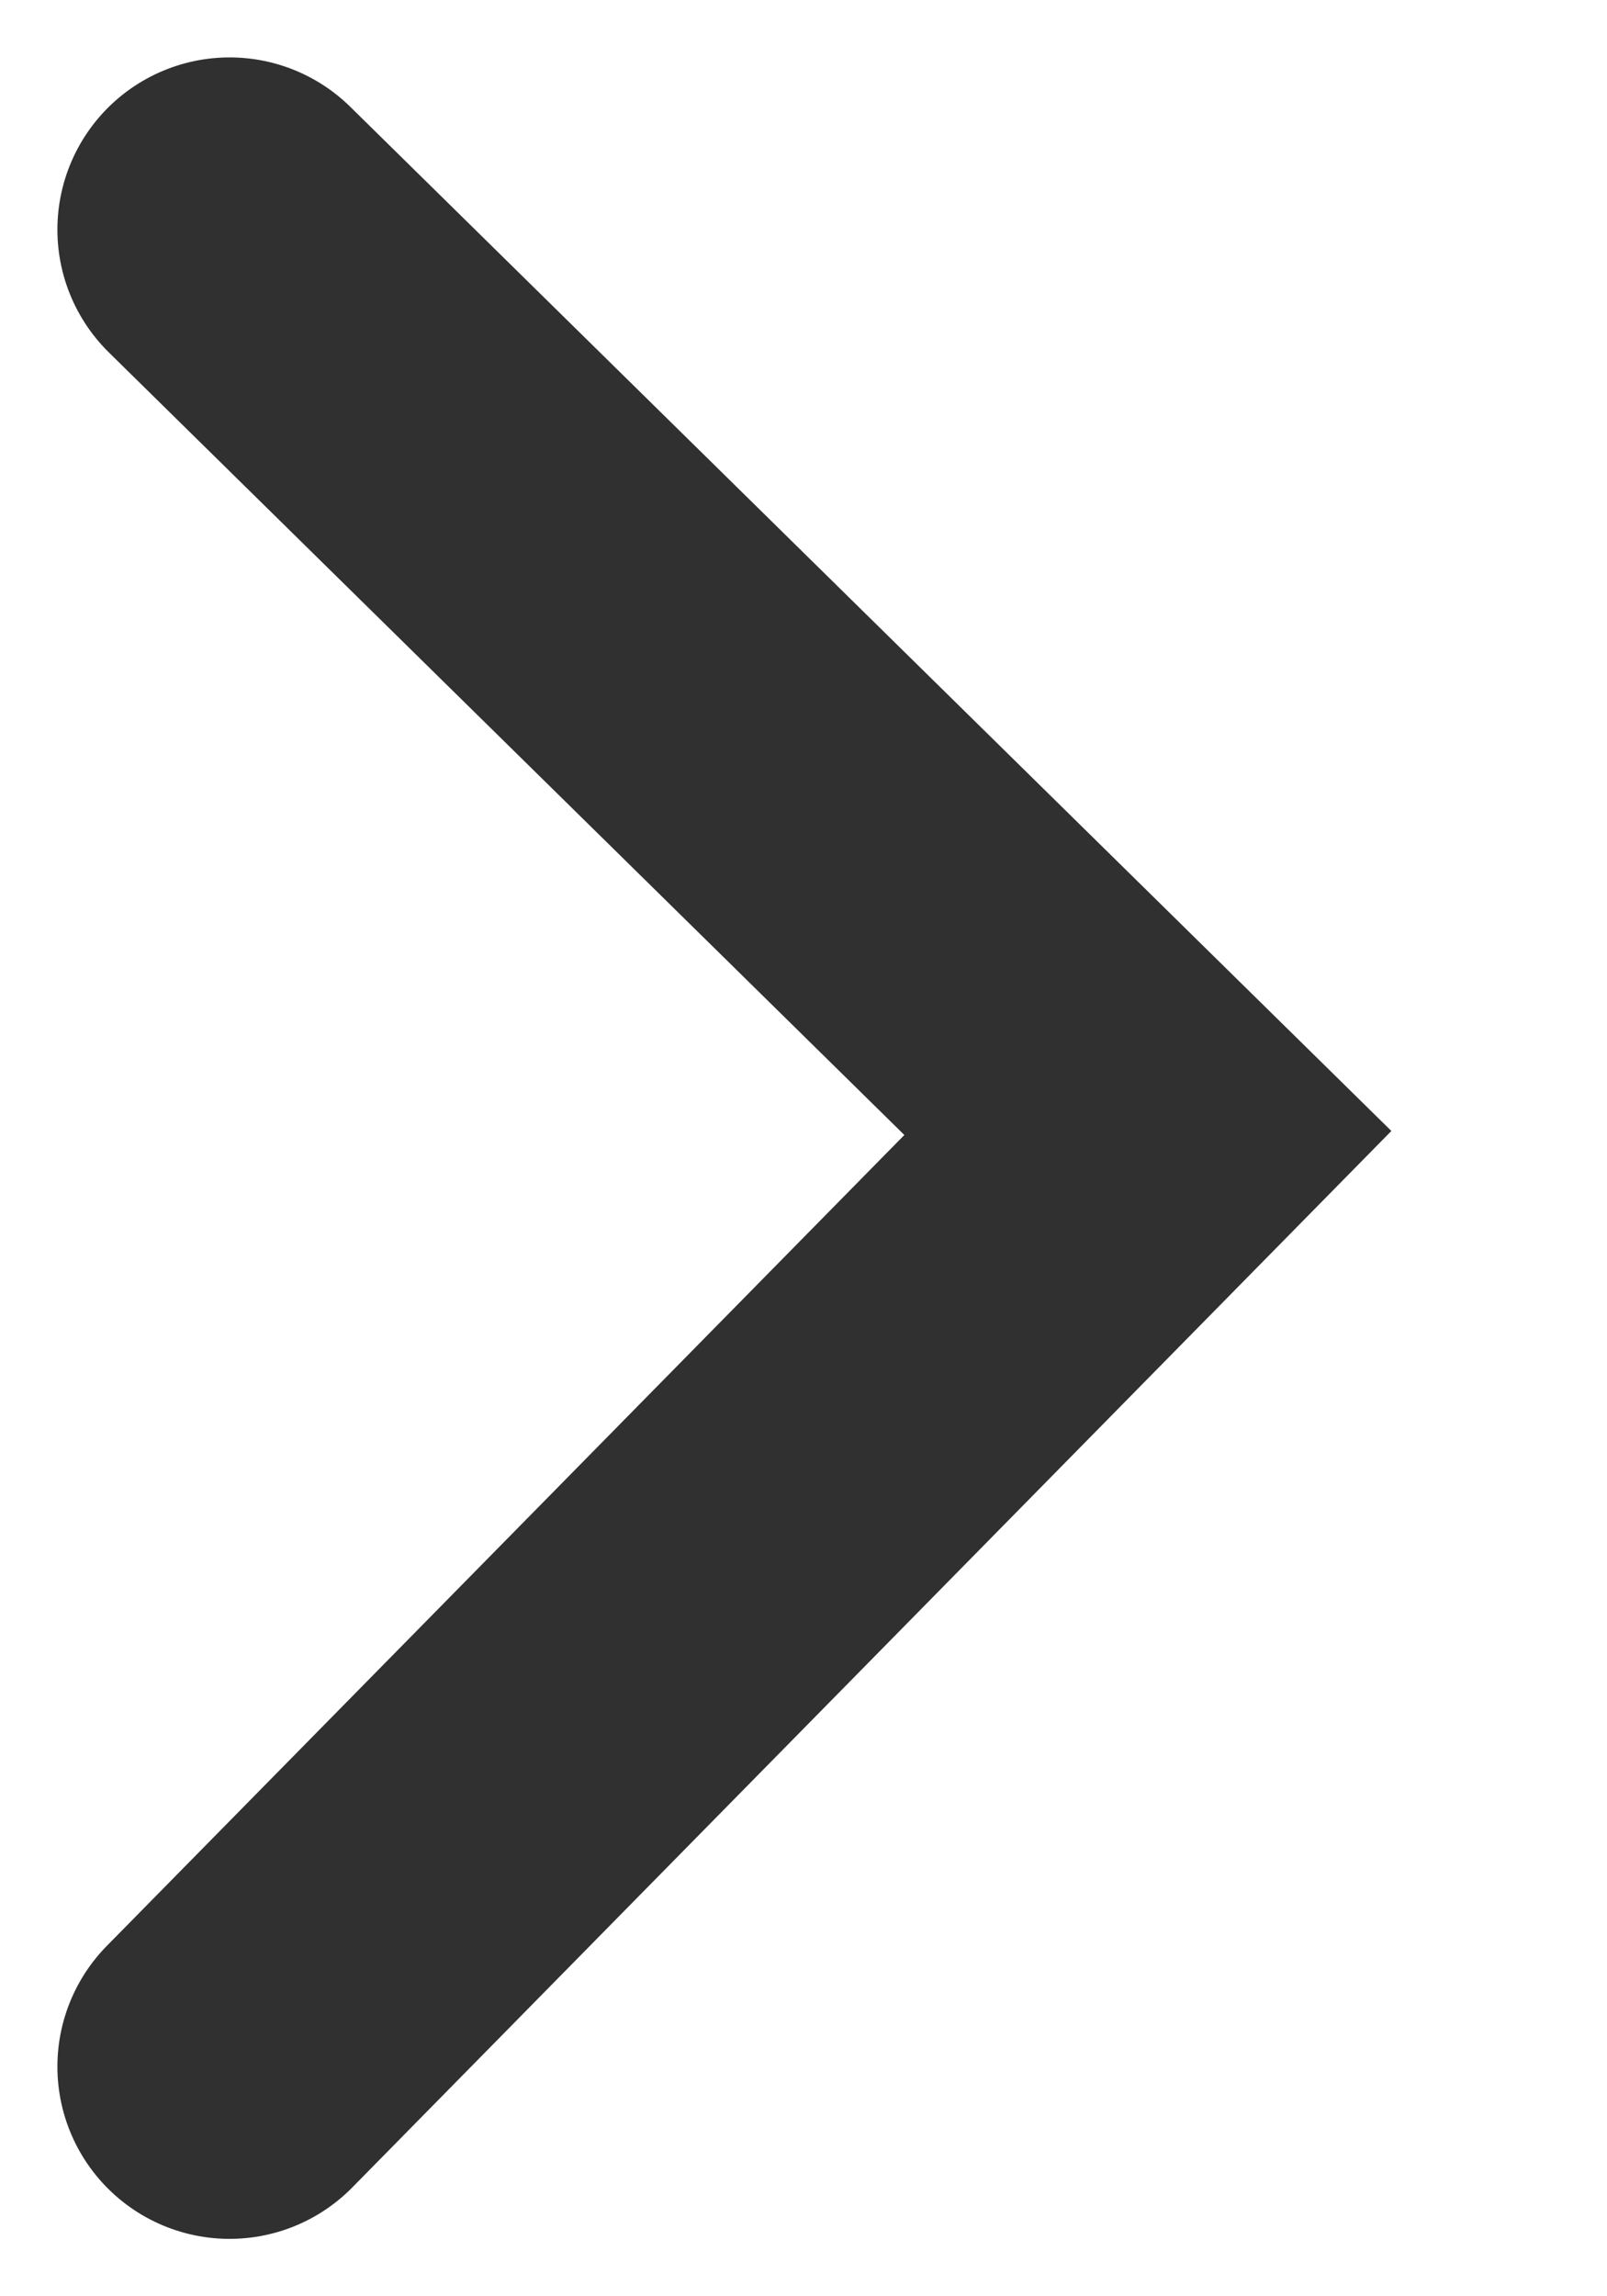 <svg width="7" height="10" viewBox="0 0 7 10" fill="none" xmlns="http://www.w3.org/2000/svg">
<path id="Vector 9" d="M1 1L5 4.934L1 9" stroke="#303030" stroke-width="1.5" stroke-linecap="round"/>
</svg>

